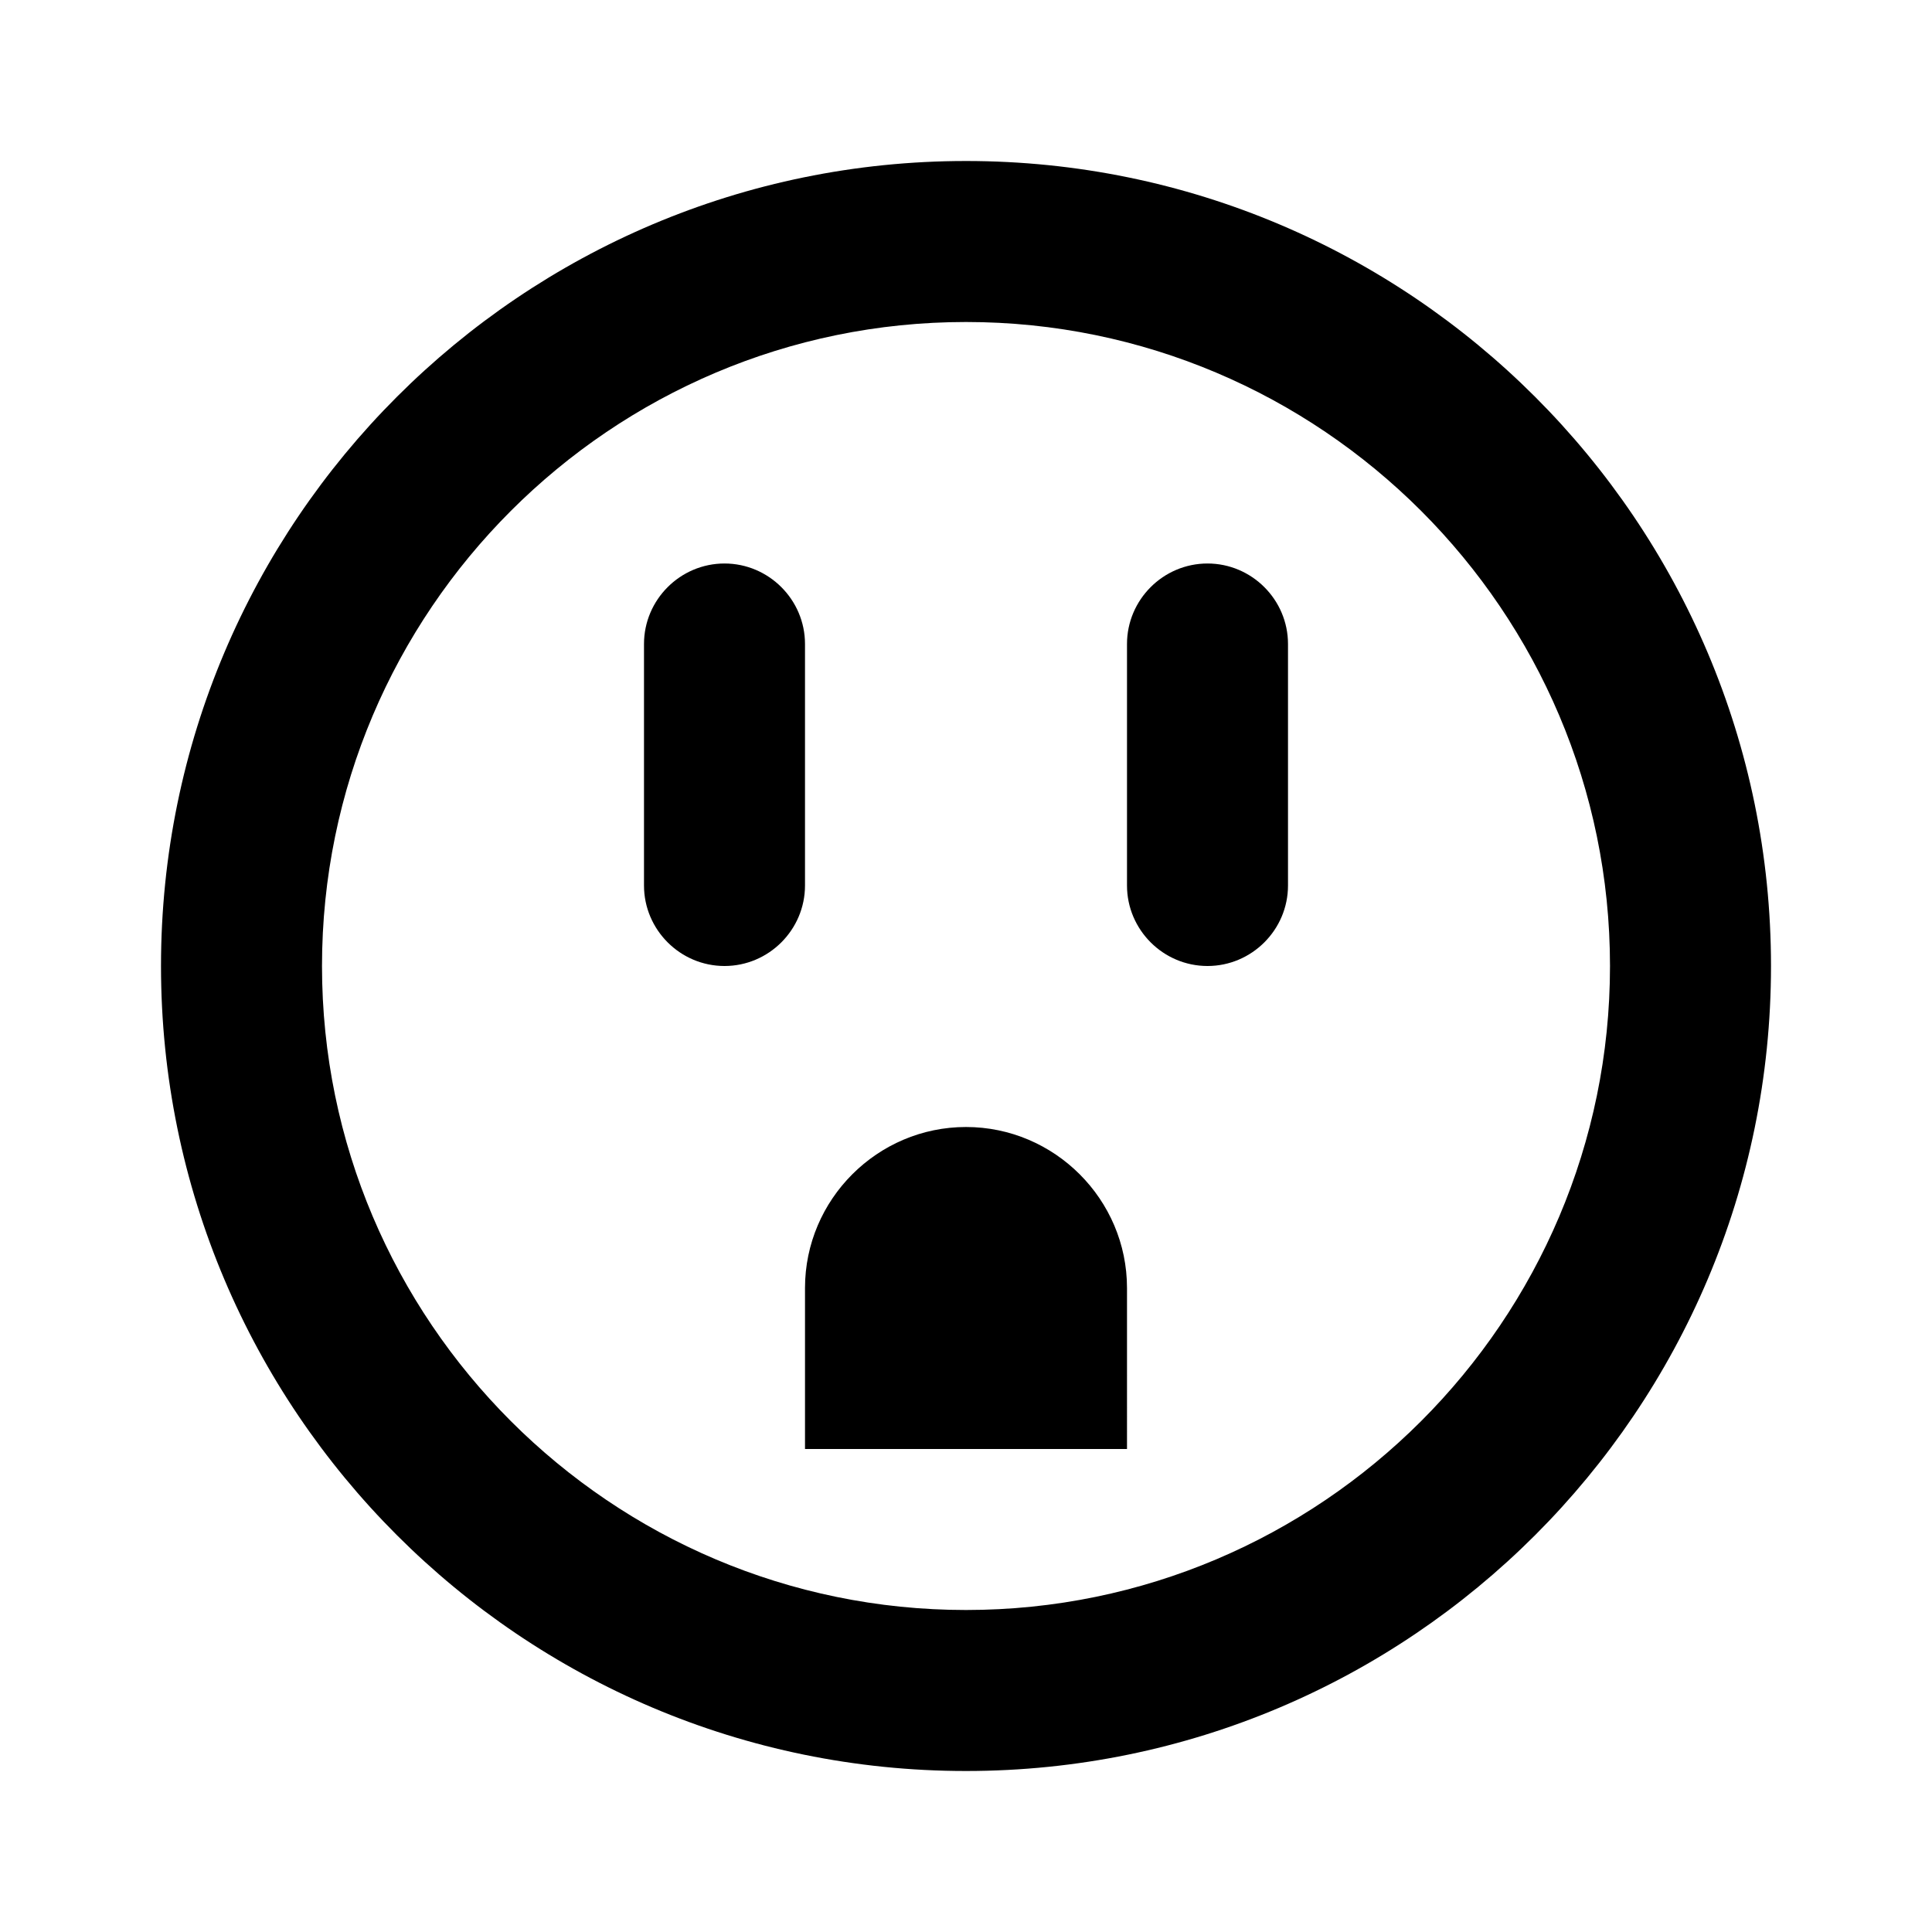 <svg xmlns="http://www.w3.org/2000/svg" width="3em" height="3em" viewBox="0 0 24 24"><path fill="currentColor" d="M12 4c4.41 0 8 3.59 8 8s-3.59 8-8 8s-8-3.59-8-8s3.59-8 8-8m0-2C6.48 2 2 6.48 2 12s4.48 10 10 10s10-4.48 10-10S17.52 2 12 2m-2 9V8c0-.55-.45-1-1-1s-1 .45-1 1v3c0 .55.45 1 1 1s1-.45 1-1m6 0V8c0-.55-.45-1-1-1s-1 .45-1 1v3c0 .55.45 1 1 1s1-.45 1-1m-2 5c0-1.1-.9-2-2-2s-2 .9-2 2v2h4z"/></svg>